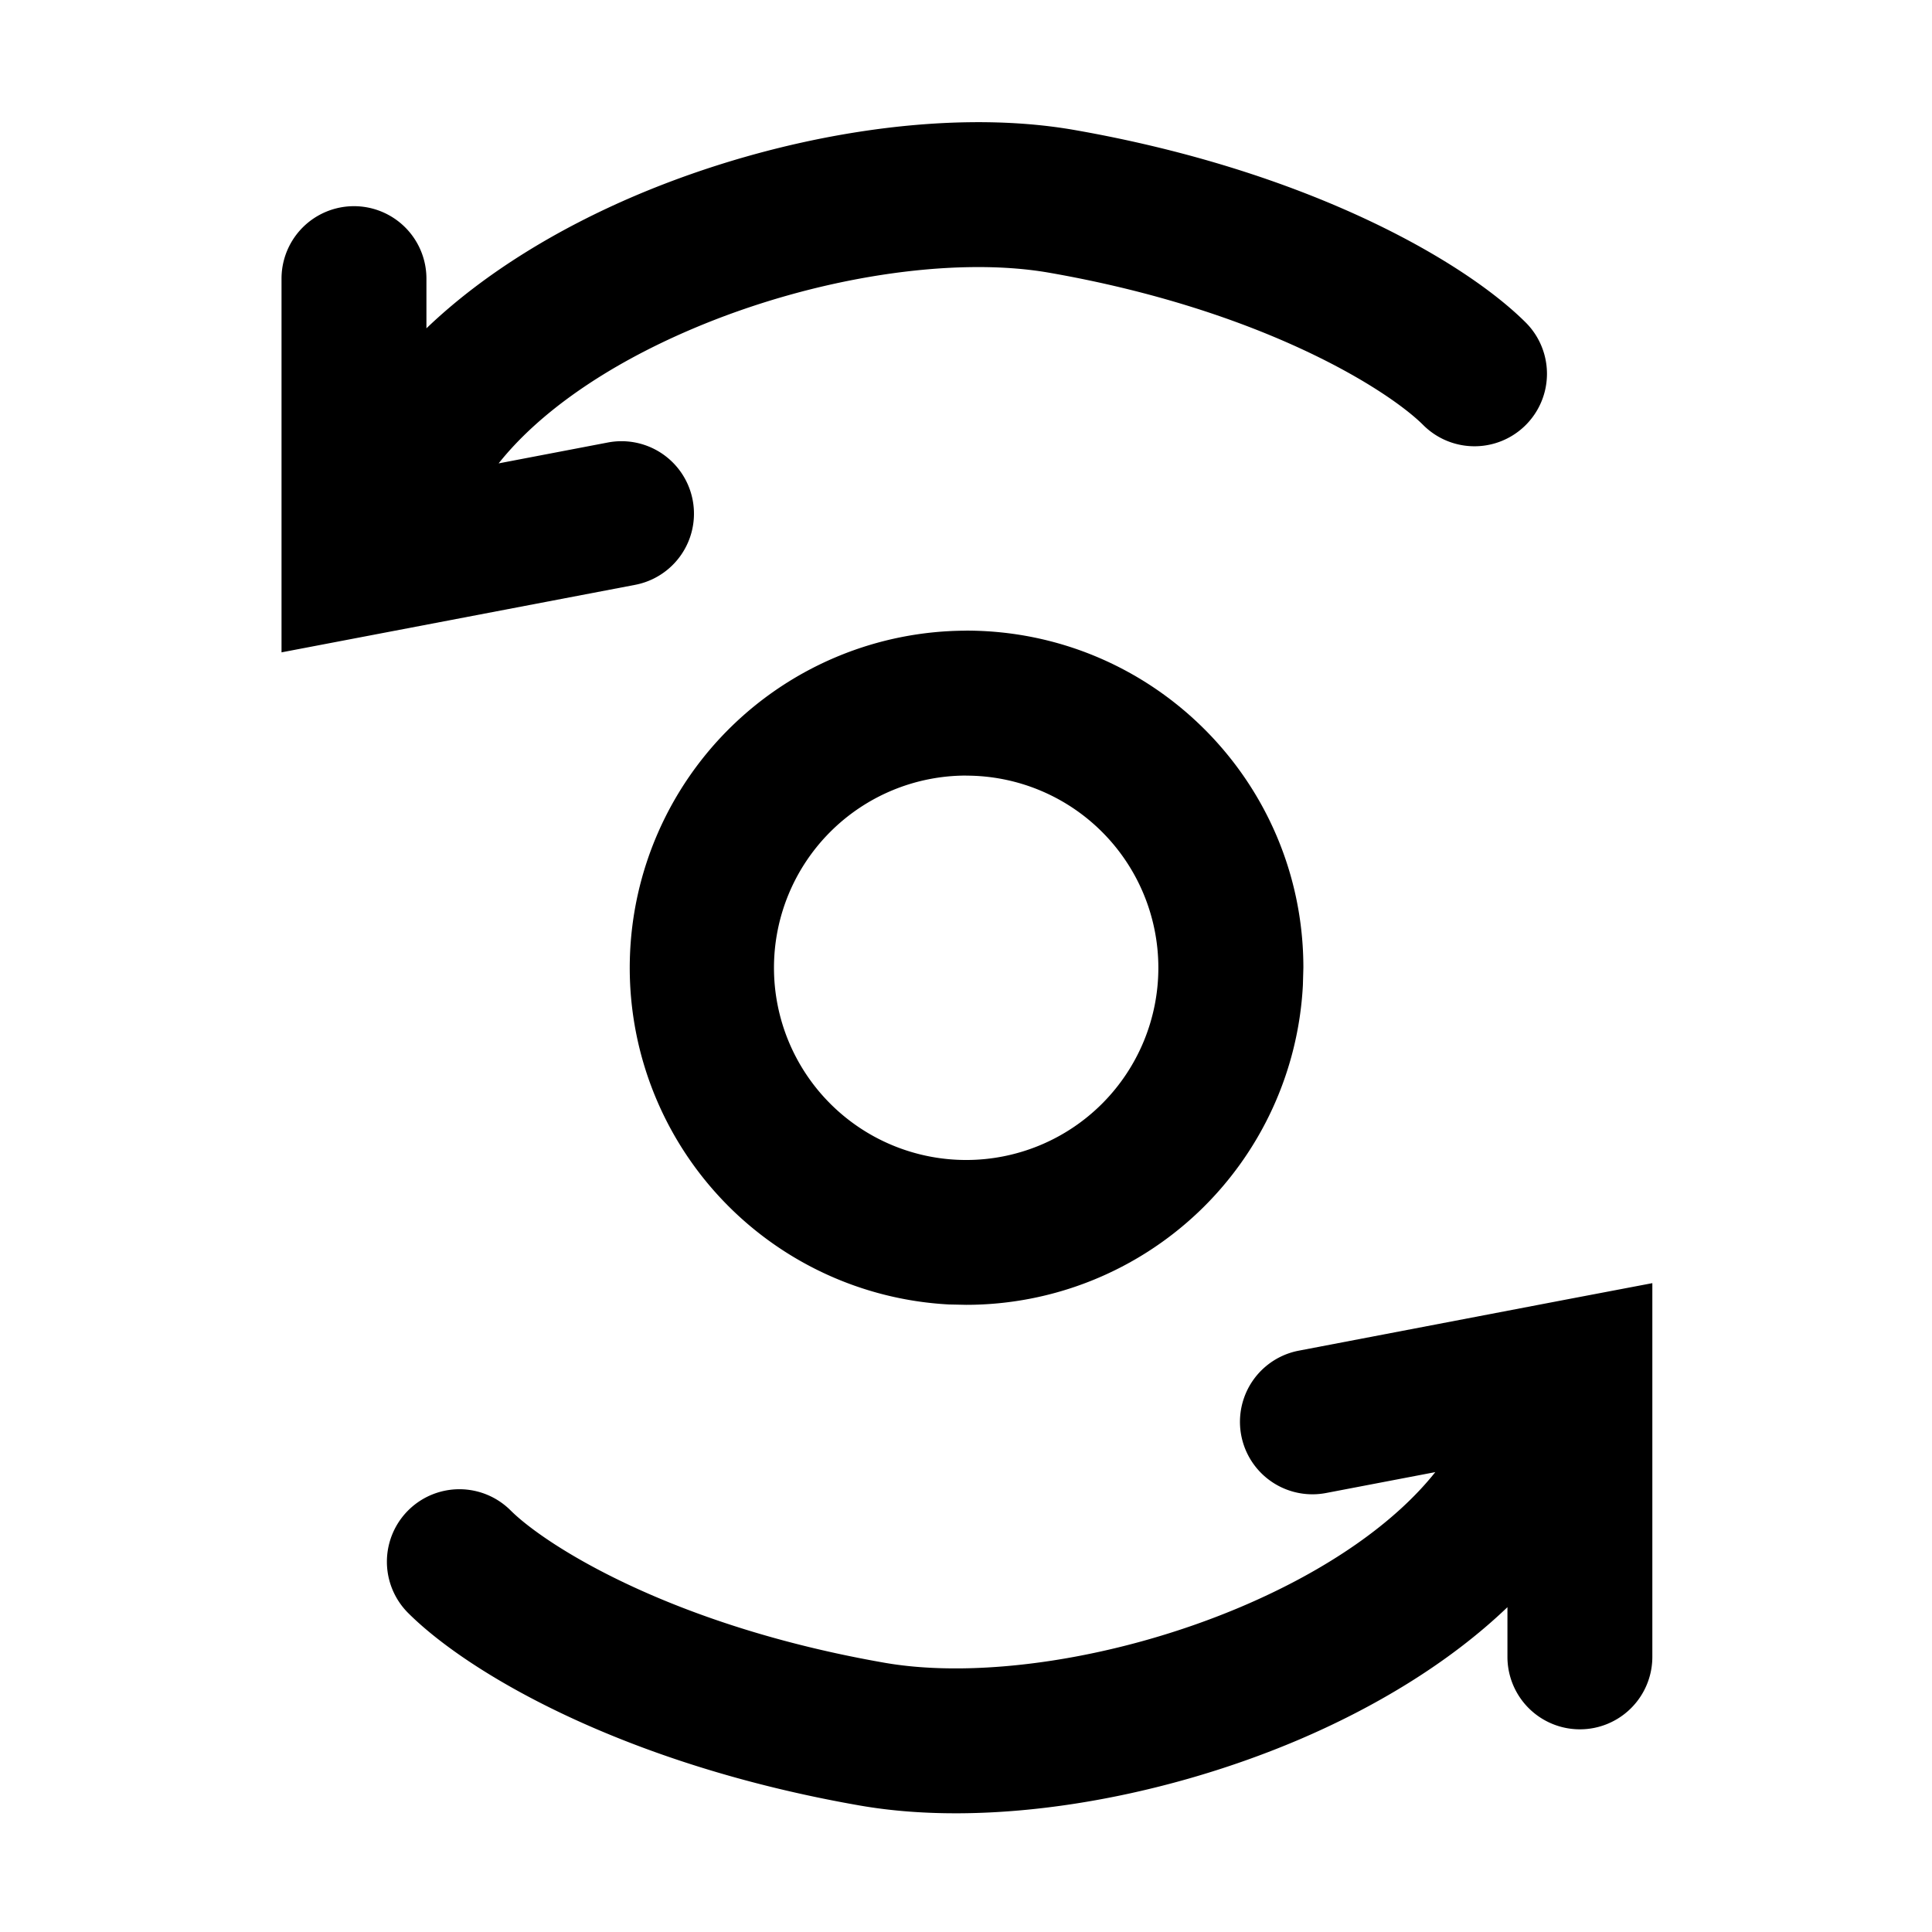 <svg xmlns="http://www.w3.org/2000/svg" width="32" height="32" viewBox="0 0 32 32"><path fill="currentColor" d="M27.368 27.443a1.2 1.2 0 01-2.4 0v-.823c-.976.935-2.221 1.67-3.467 2.2-2.337.992-5.11 1.46-7.26 1.085-3.89-.679-6.467-2.178-7.48-3.188a1.2 1.2 0 011.696-1.7c.57.569 2.643 1.904 6.197 2.524 1.574.274 3.87-.064 5.909-.93 1.439-.612 2.55-1.397 3.21-2.228l-1.81.346a1.2 1.2 0 01-.45-2.358l4.43-.847 1.425-.271zM16.003 10.445c3.084 0 5.585 2.5 5.585 5.583l-.008.288a5.585 5.585 0 01-5.577 5.296l-.287-.006a5.584 5.584 0 01.287-11.16m0 2.4a3.183 3.183 0 100 6.367 3.183 3.183 0 000-6.366M10.53 3.238c2.337-.992 5.11-1.46 7.26-1.086 3.89.68 6.467 2.179 7.48 3.189a1.2 1.2 0 01-1.696 1.7c-.57-.57-2.643-1.904-6.197-2.524-1.573-.275-3.87.064-5.908.93-1.44.612-2.55 1.397-3.21 2.228l1.81-.346a1.2 1.2 0 11.45 2.358l-4.431.846-1.425.272v-6.19a1.2 1.2 0 112.4 0v.823c.977-.936 2.221-1.67 3.467-2.2"/></svg>